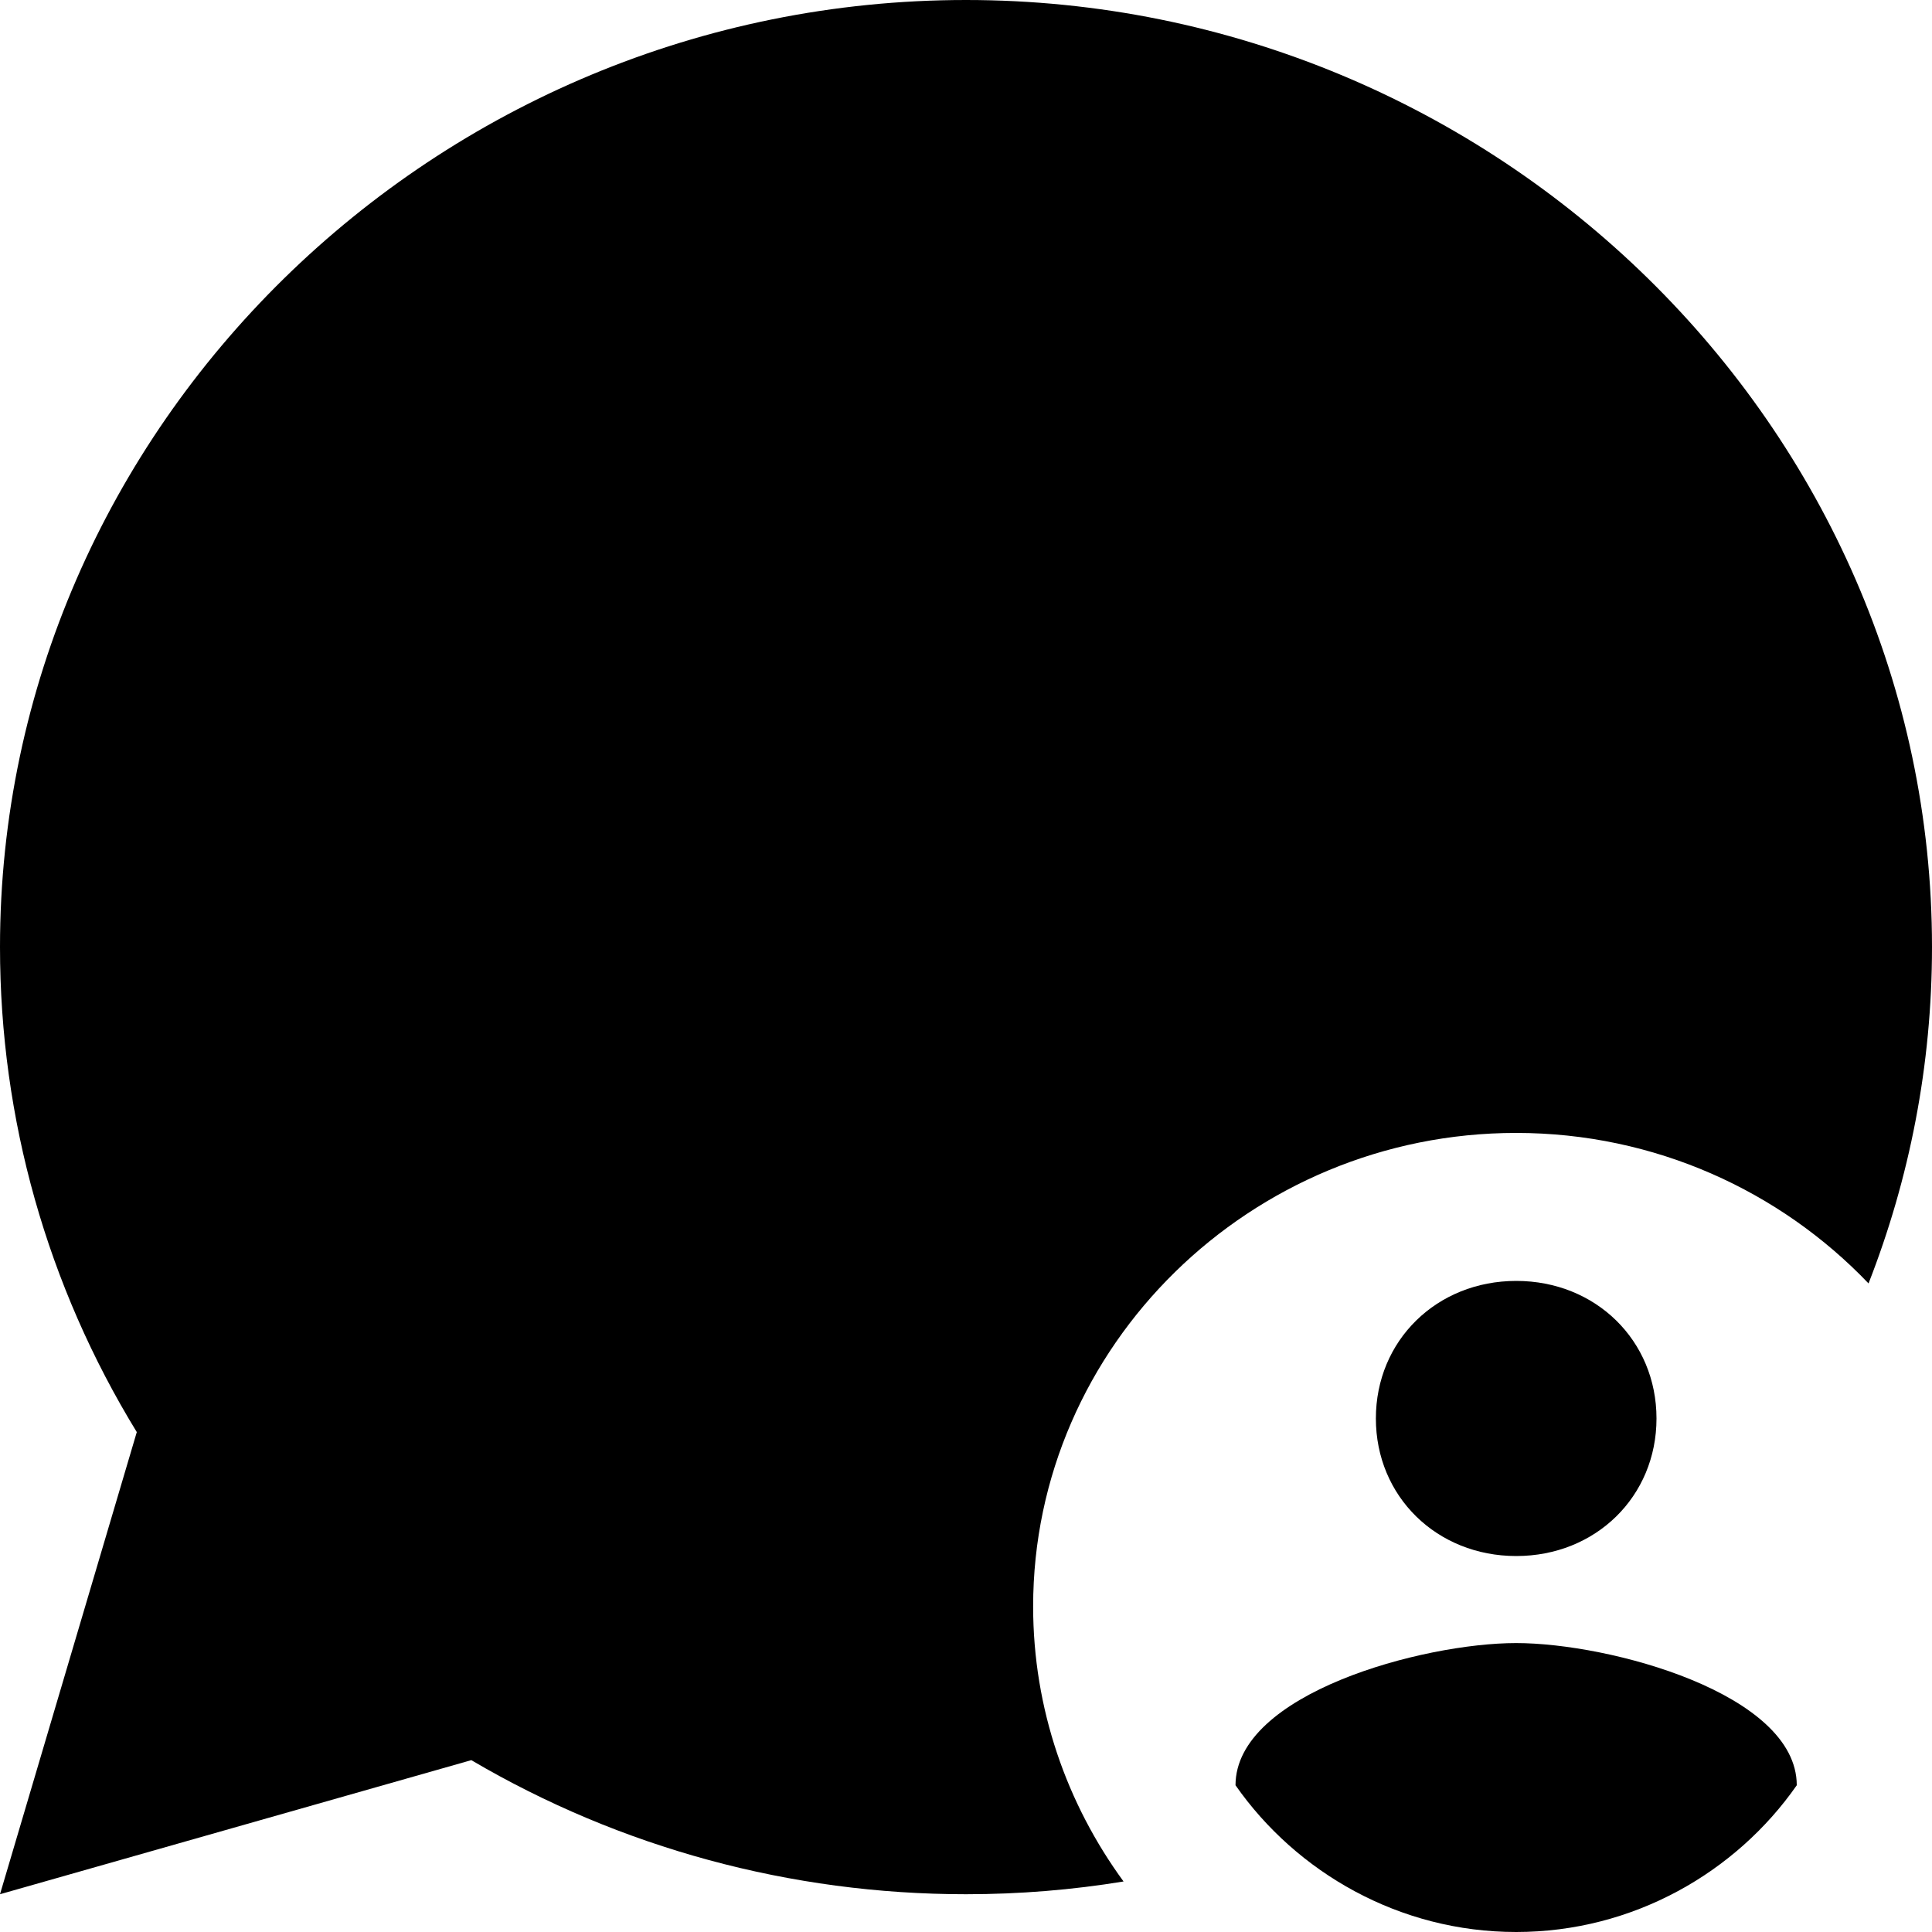 <?xml version="1.0" encoding="UTF-8"?>
<svg width="20" height="20" viewBox="0 0 20 20" fill="none" xmlns="http://www.w3.org/2000/svg">
    <path fill-rule="evenodd" clip-rule="evenodd"
          d="M0 9.804C0 4.419 4.507 0 10 0C15.493 0 20 4.419 20 9.804C20 11.028 19.767 12.202 19.343 13.286C18.429 12.329 17.13 11.728 15.695 11.728C12.945 11.728 10.695 13.934 10.695 16.63C10.695 17.689 11.043 18.673 11.631 19.477C11.1 19.564 10.555 19.609 10 19.609C8.187 19.609 6.423 19.129 4.879 18.221L0 19.609L1.416 14.825C0.489 13.312 0 11.582 0 9.804Z"
          fill="currentColor"/>
    <path fill-rule="evenodd" clip-rule="evenodd"
          d="M17.148 14.684C17.148 13.877 16.519 13.26 15.696 13.26C14.873 13.26 14.243 13.877 14.243 14.684C14.243 15.491 14.873 16.108 15.696 16.108C16.519 16.108 17.148 15.491 17.148 14.684ZM12.79 18.481C13.42 19.383 14.485 20 15.695 20C16.906 20 17.971 19.383 18.6 18.481C18.6 17.532 16.664 17.009 15.695 17.009C14.727 17.009 12.79 17.532 12.79 18.481Z"
          fill="currentColor"/>
</svg>

